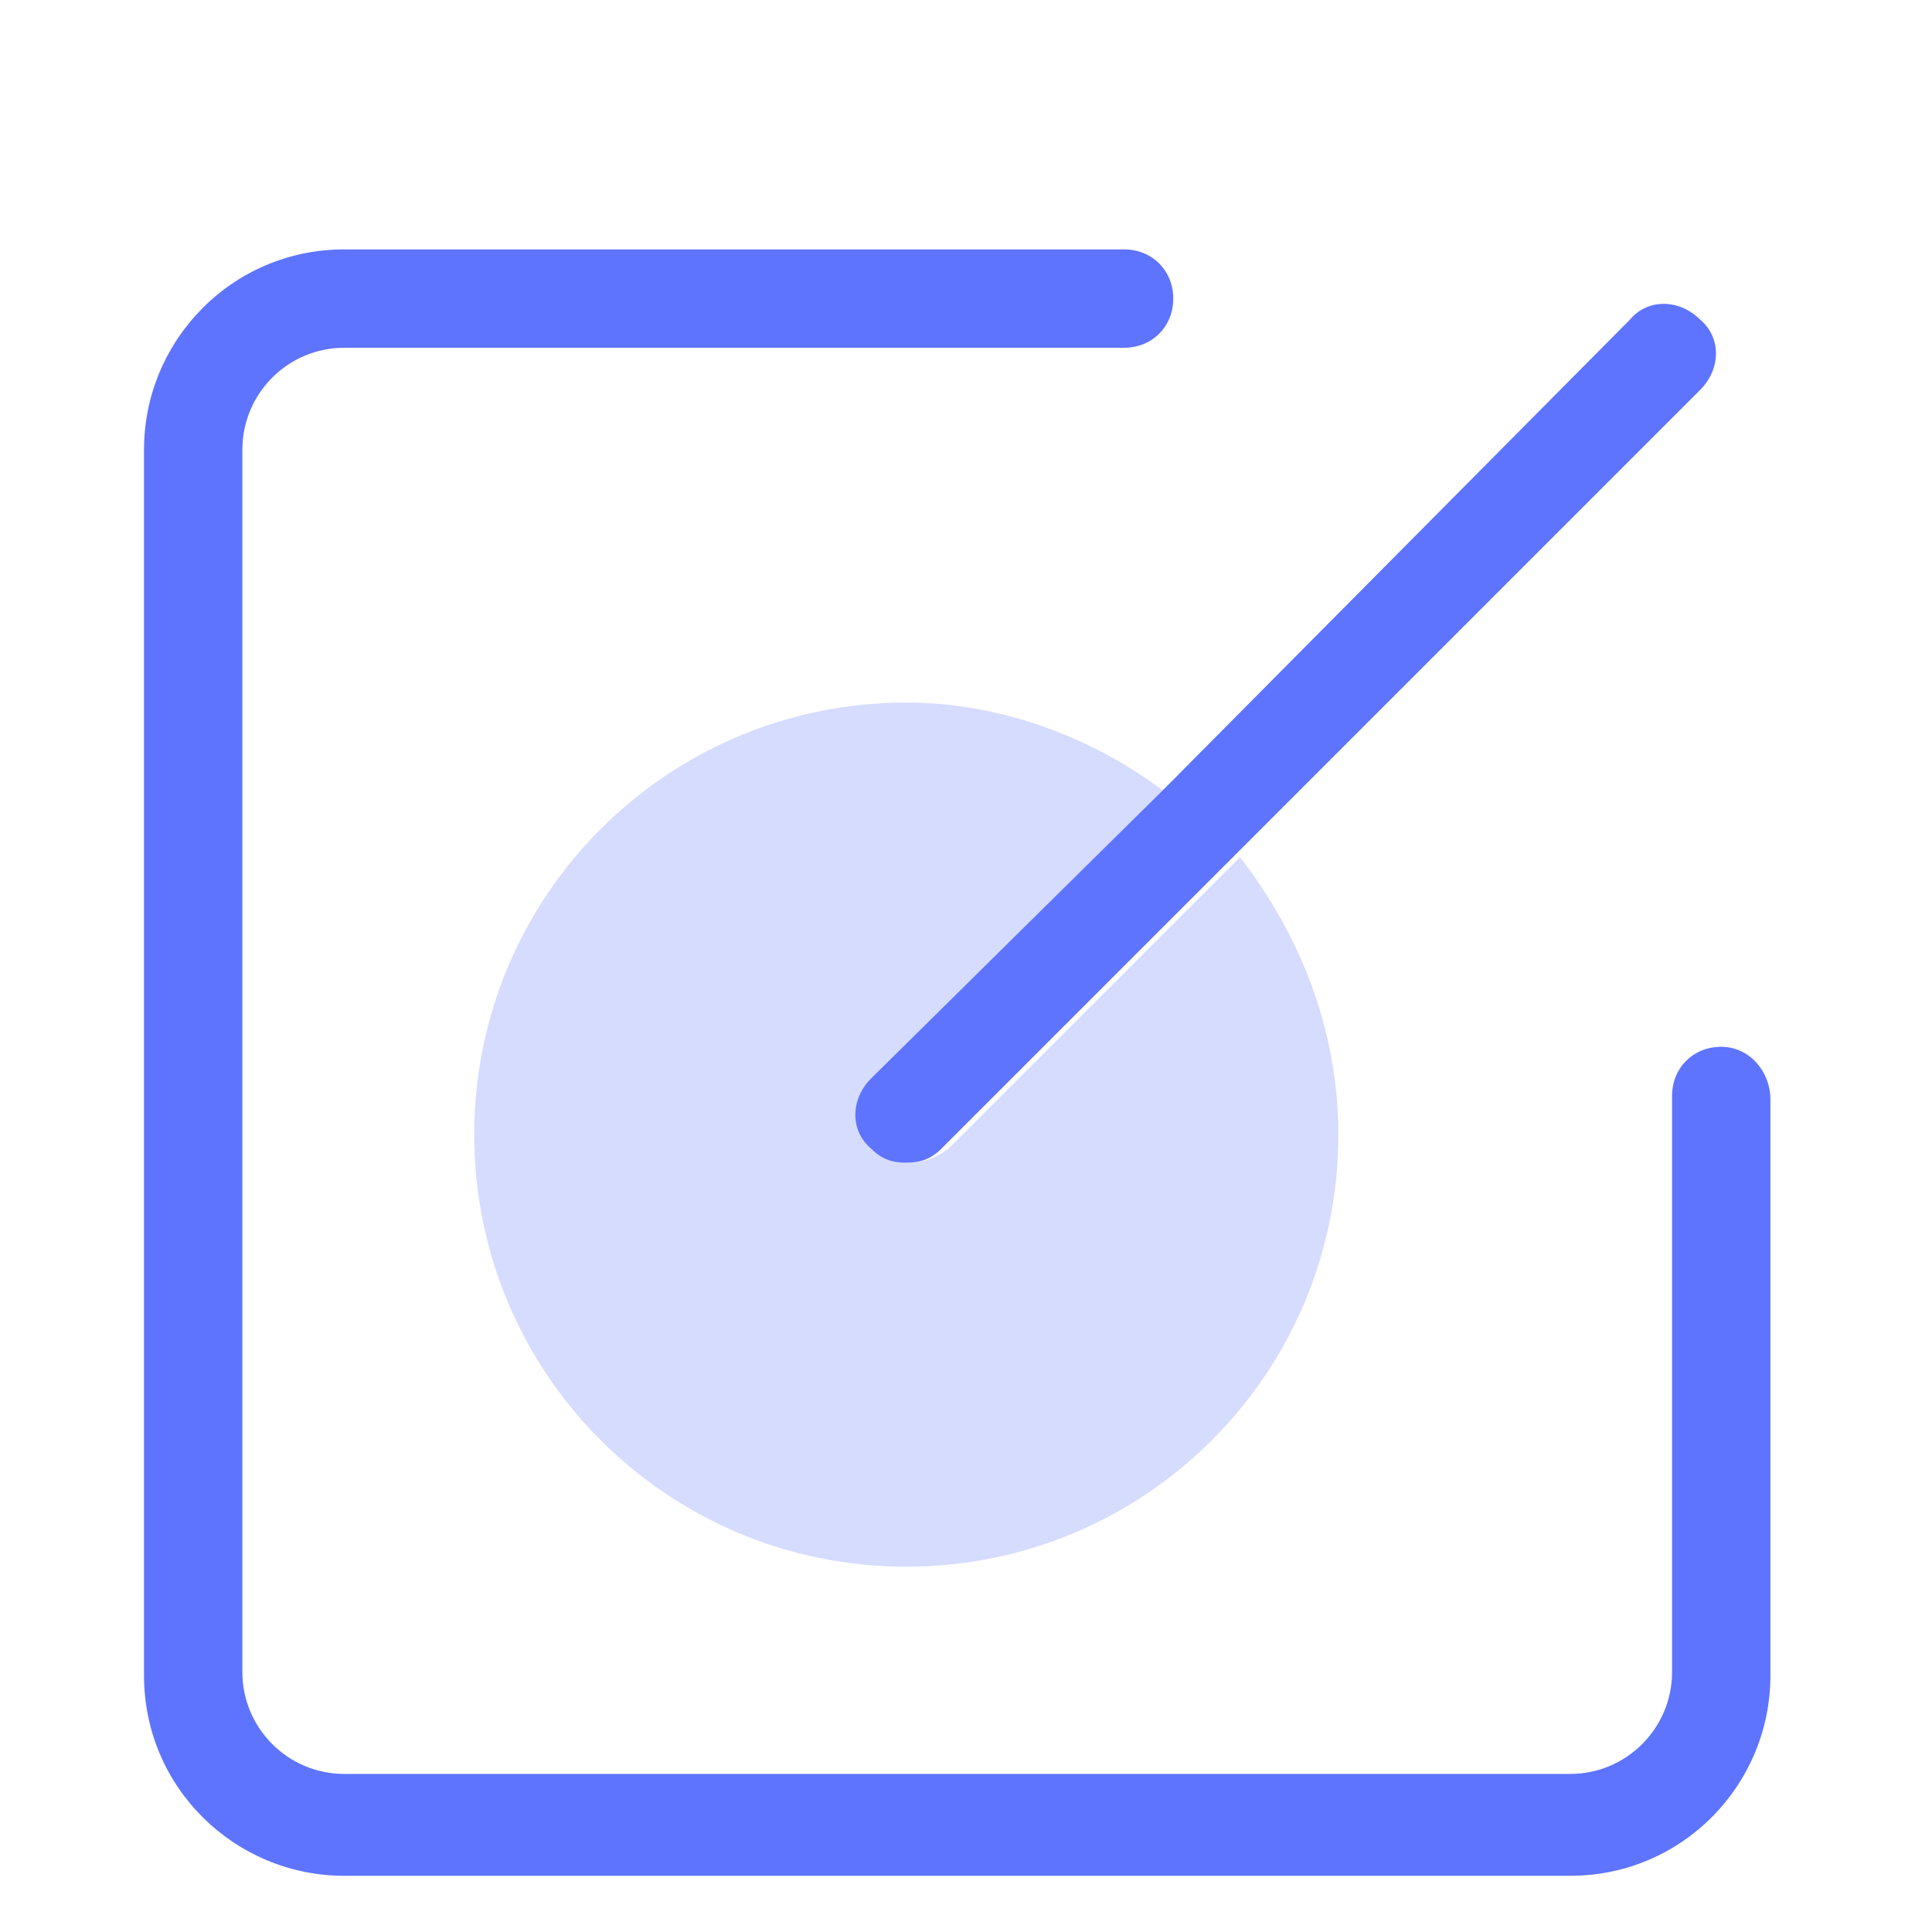 <?xml version="1.0" standalone="no"?><!DOCTYPE svg PUBLIC "-//W3C//DTD SVG 1.1//EN" "http://www.w3.org/Graphics/SVG/1.1/DTD/svg11.dtd"><svg t="1642130769326" class="icon" viewBox="0 0 1024 1024" version="1.1" xmlns="http://www.w3.org/2000/svg" p-id="4501" xmlns:xlink="http://www.w3.org/1999/xlink" width="200" height="200"><defs><style type="text/css"></style></defs><path d="M482.211 616.262c-7.447 0-13.033-1.862-18.618-7.447-11.171-11.171-11.171-27.927 0-37.236l152.669-152.669c-37.236-27.927-85.644-46.545-135.913-46.545-126.604 0-229.004 102.4-229.004 229.004 0 126.604 102.4 229.004 229.004 229.004 126.604 0 229.004-102.4 229.004-229.004 0-55.855-20.48-106.124-52.131-147.084L502.691 608.815c-7.447 5.585-14.895 7.447-20.48 7.447z" fill="#5E74FE" opacity=".25" p-id="4502"></path><path d="M912.291 554.822c-14.895 0-26.065 11.171-26.065 26.065v305.338c0 29.789-24.204 53.993-53.993 53.993H182.458c-29.789 0-53.993-24.204-53.993-53.993V238.313c0-29.789 24.204-53.993 53.993-53.993H595.782c14.895 0 26.065-11.171 26.065-26.065s-11.171-26.065-26.065-26.065H182.458c-59.578 0-106.124 48.407-106.124 106.124v649.775c0 59.578 48.407 106.124 106.124 106.124h649.775c59.578 0 106.124-48.407 106.124-106.124V582.749c0-14.895-11.171-27.927-26.065-27.927z" fill="#5E74FE" p-id="4503"></path><path d="M461.731 571.578c-11.171 11.171-11.171 27.927 0 37.236 5.585 5.585 11.171 7.447 18.618 7.447s13.033-1.862 18.618-7.447l154.531-154.531 247.622-247.622c11.171-11.171 11.171-27.927 0-37.236-11.171-11.171-27.927-11.171-37.236 0L616.262 418.909l-154.531 152.669z" fill="#5E74FE" p-id="4504"></path></svg>